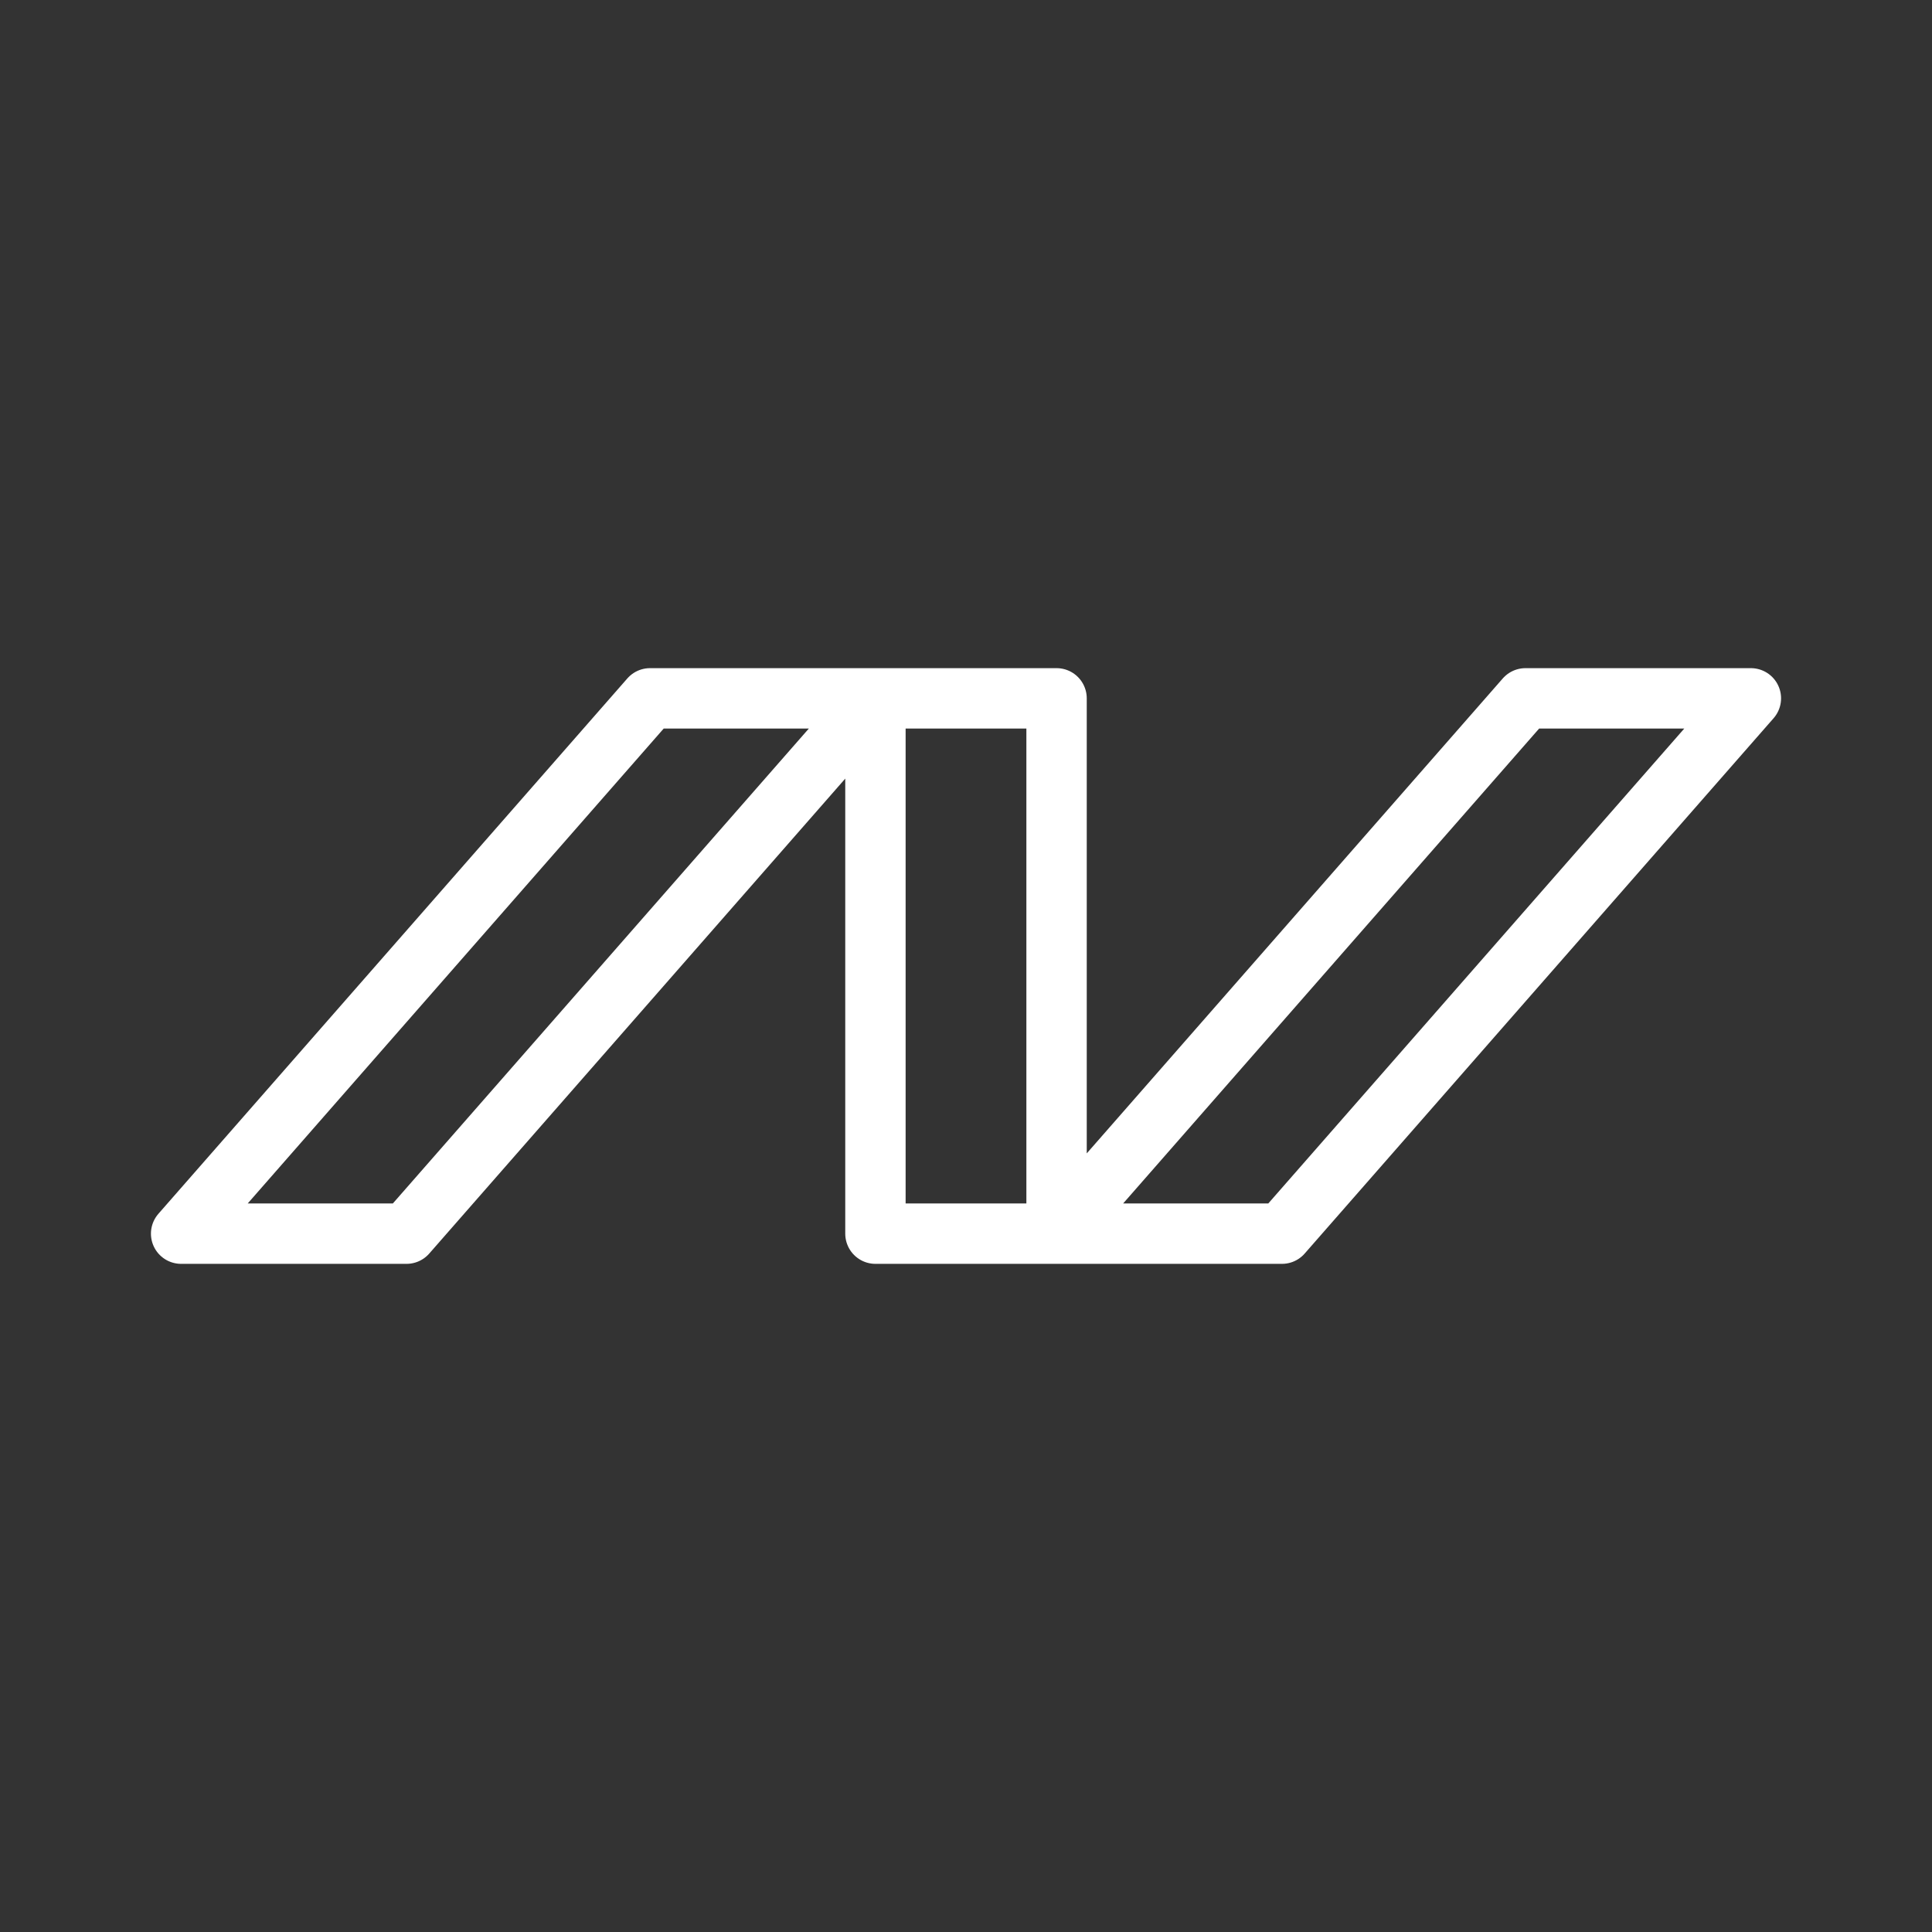 <ns0:svg xmlns:ns0="http://www.w3.org/2000/svg" viewBox="0 0 48 48" style="stroke-width:1.5px"><ns0:rect x="0" y="0" width="48" height="48" fill="#333333" stroke="none"/><ns0:defs style="stroke-width:1.5px"><ns0:style style="stroke-width:1.5px">.a{fill:none;stroke:#fff;stroke-linecap:round;stroke-linejoin:round;}</ns0:style></ns0:defs><ns0:path class="a" d="M16.15,17.35h10.1v13.3L37.9,17.35h5.6L31.85,30.65H21.75V17.35L10.1,30.65H4.5Zm0,0" style="stroke-width:1.5px" /></ns0:svg>